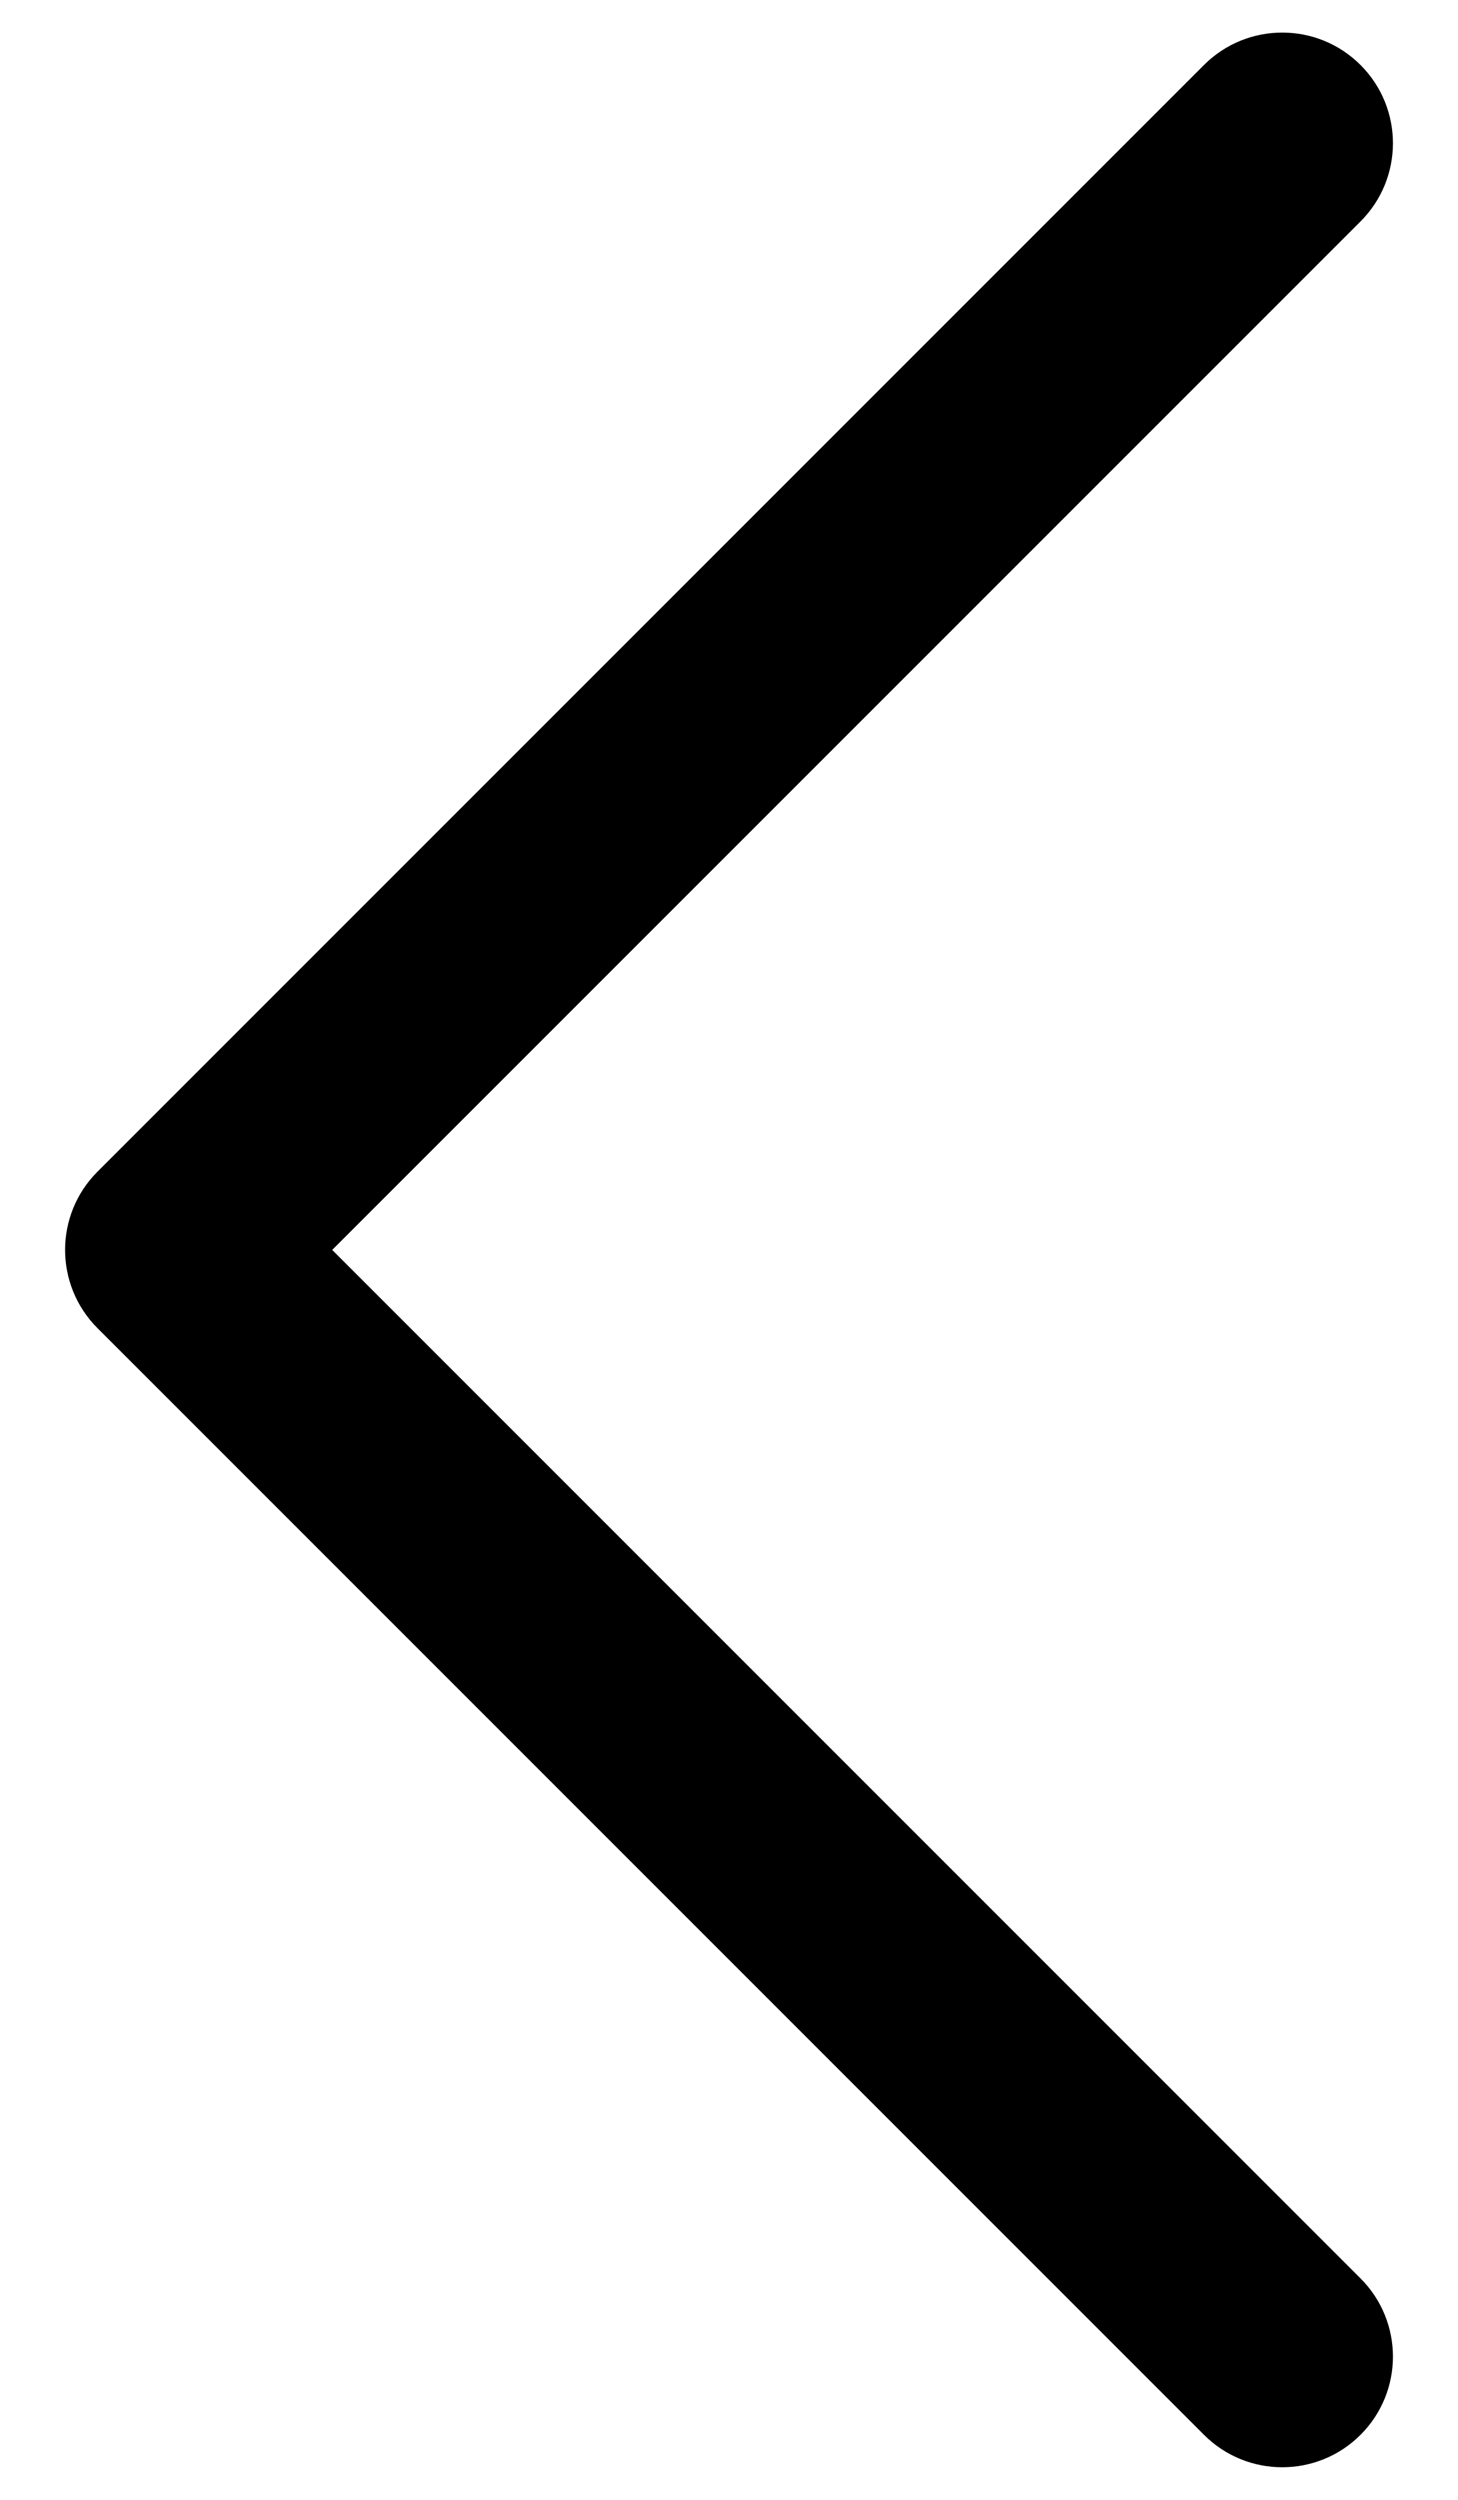 <svg width="14" height="24" viewBox="0 0 14 24" fill="none" xmlns="http://www.w3.org/2000/svg">
<path d="M0.625 12C0.625 12.272 0.729 12.544 0.936 12.751L11.561 23.376C11.976 23.791 12.649 23.791 13.064 23.376C13.479 22.961 13.479 22.289 13.064 21.874L3.19 12L13.064 2.126C13.479 1.711 13.479 1.039 13.064 0.624C12.649 0.209 11.976 0.209 11.561 0.624L0.936 11.249C0.729 11.456 0.625 11.728 0.625 12Z" fill="black"/>
</svg>
